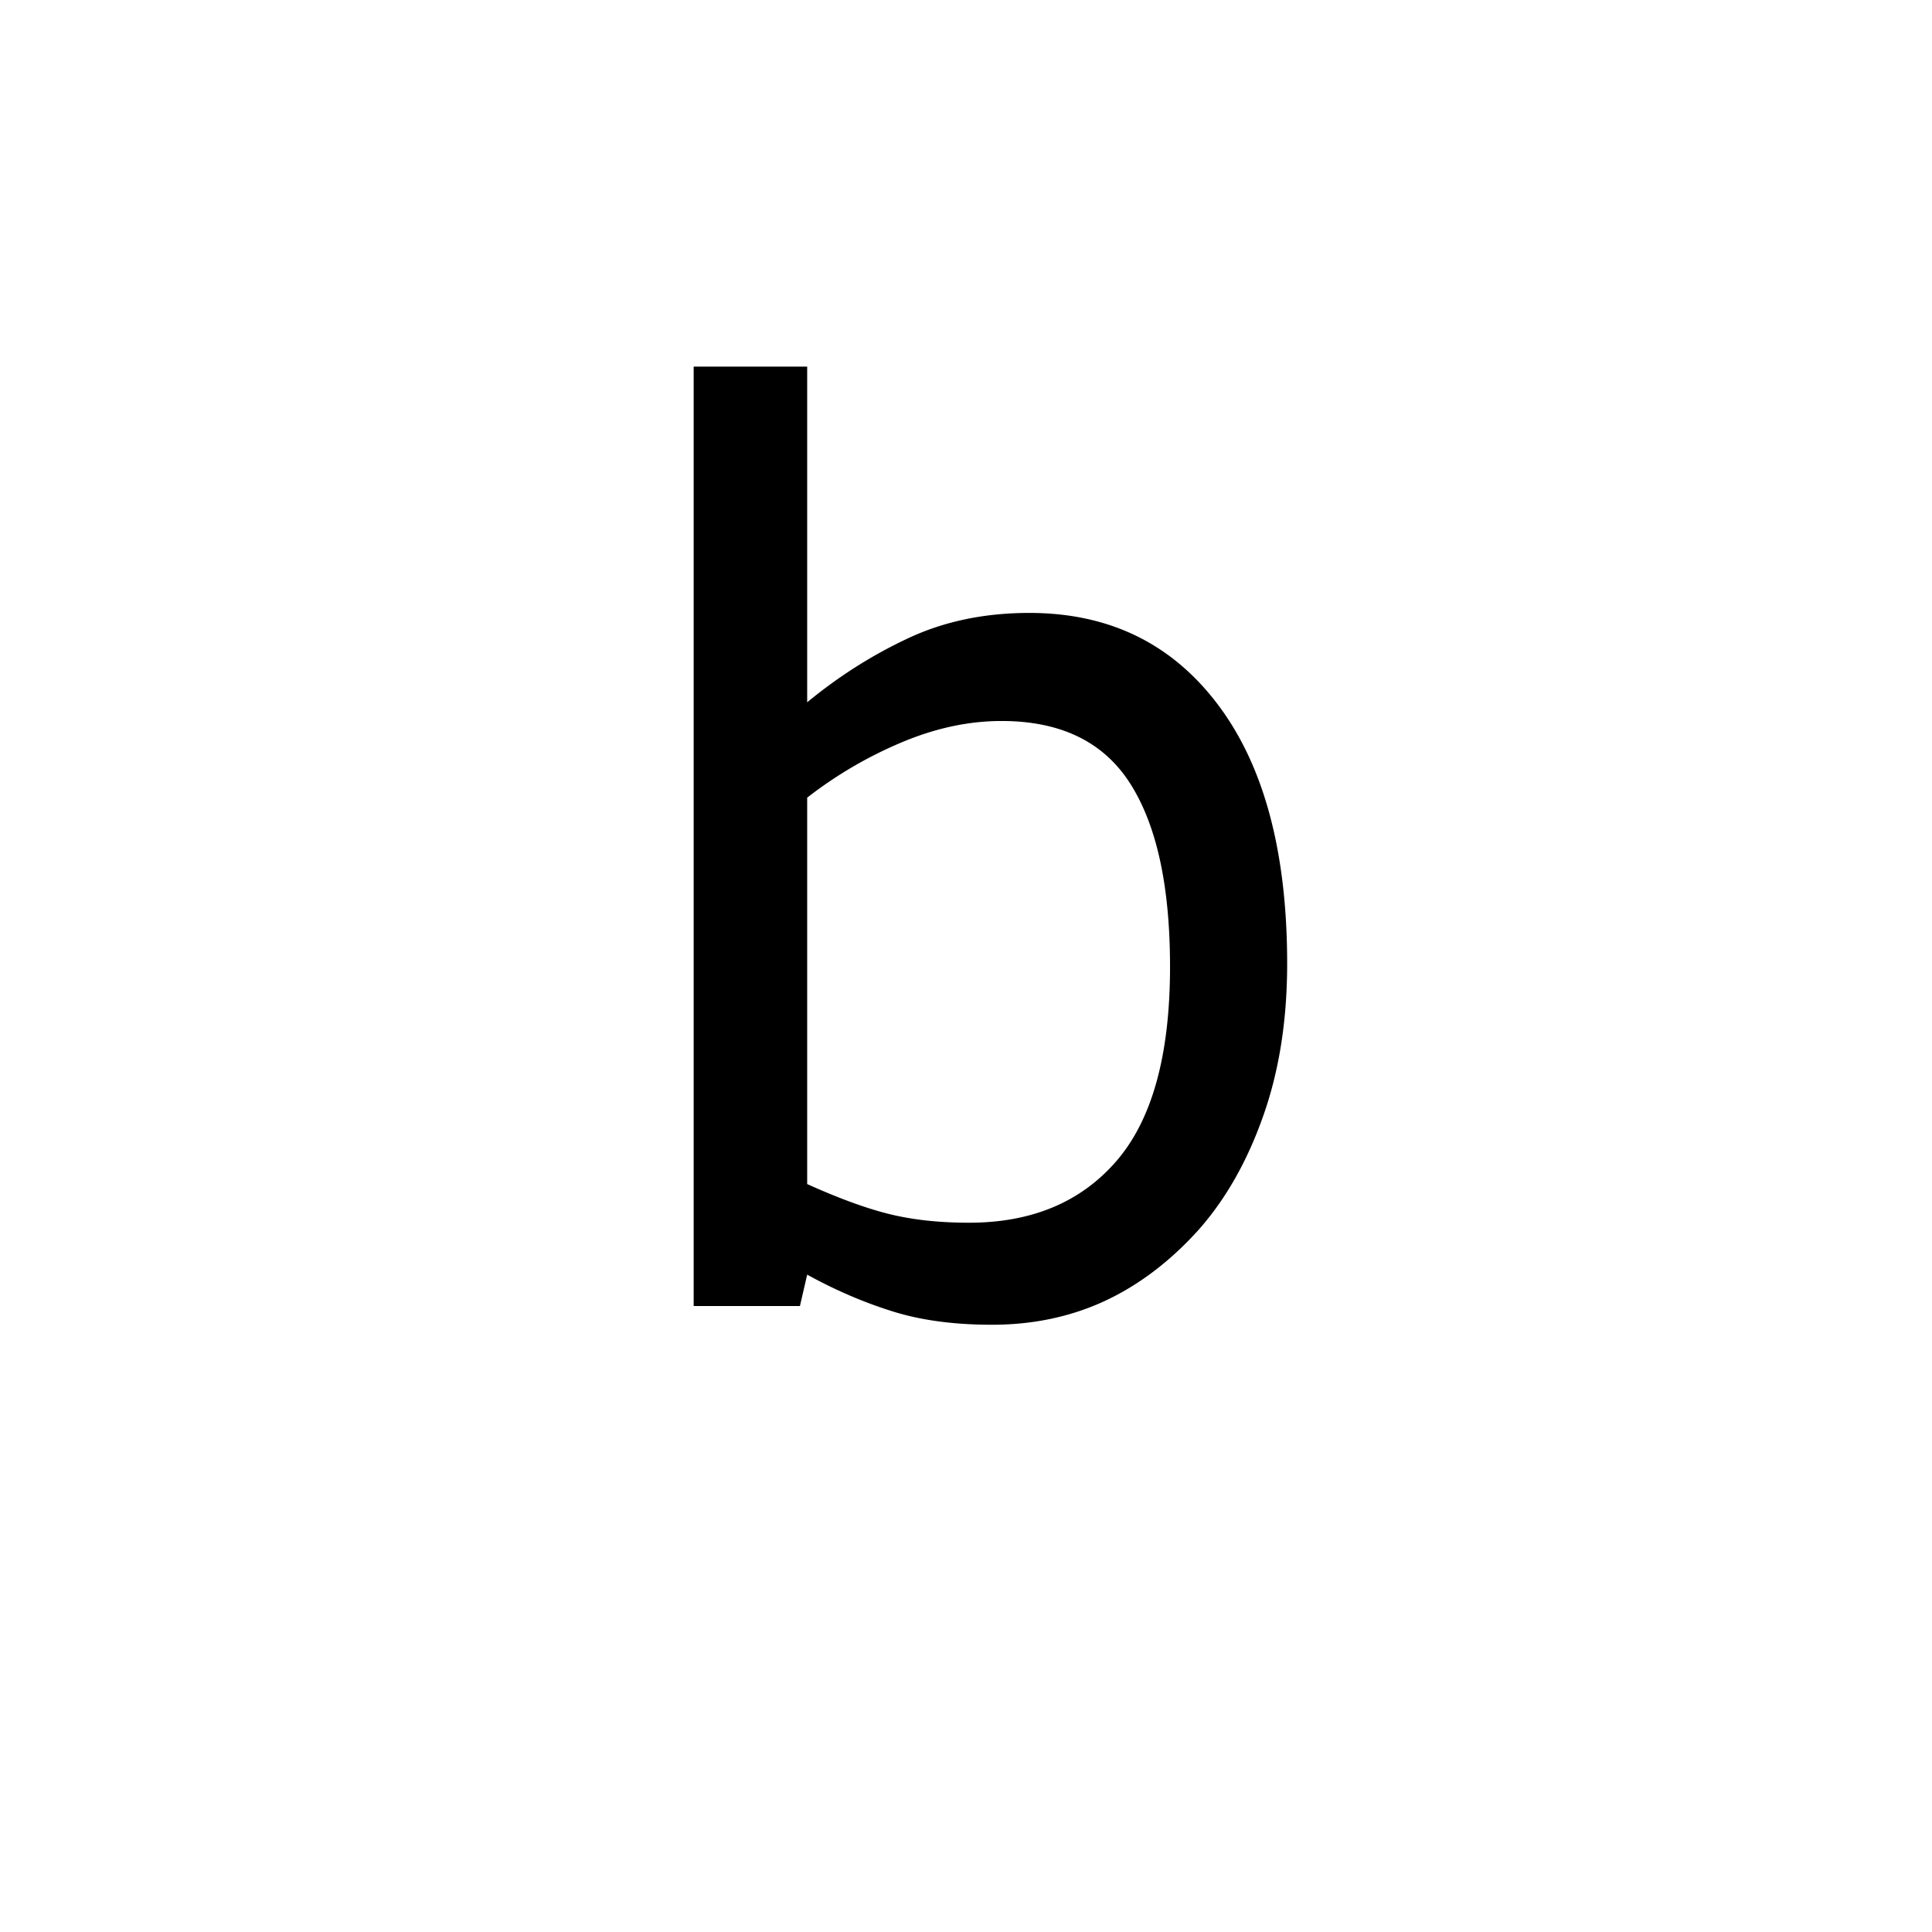 <?xml version="1.0" encoding="UTF-8"?><svg enable-background="new 0 0 250 250" height="250px" viewBox="0 0 250 250" width="250px" x="0px" xml:space="preserve" xmlns="http://www.w3.org/2000/svg" xmlns:xlink="http://www.w3.org/1999/xlink" y="0px"><defs><symbol id="448095b2a" overflow="visible"><path d="M91.25-44.297c0 7.293-1.031 13.856-3.094 19.688-2.054 5.836-4.824 10.73-8.312 14.687-3.7 4.117-7.762 7.203-12.188 9.266-4.43 2.05-9.297 3.078-14.61 3.078-4.948 0-9.273-.59-12.968-1.766-3.7-1.164-7.344-2.738-10.937-4.718L28.203 0h-13.75v-121.563h14.688v43.438c4.113-3.383 8.488-6.156 13.125-8.313 4.632-2.164 9.843-3.25 15.625-3.25 10.312 0 18.445 3.961 24.406 11.876 5.969 7.917 8.953 19.09 8.953 33.515zm-15.156.39c0-10.413-1.719-18.316-5.156-23.702-3.438-5.395-8.985-8.094-16.641-8.094-4.274 0-8.594.93-12.969 2.781a53.892 53.892 0 0 0-12.187 7.14v50c4.164 1.876 7.742 3.18 10.734 3.907 3 .73 6.398 1.094 10.203 1.094 8.125 0 14.488-2.664 19.094-8 4.613-5.344 6.922-13.719 6.922-25.125zm0 0"/></symbol></defs><use x="75.308" xlink:href="#448095b2a" y="169"/></svg>